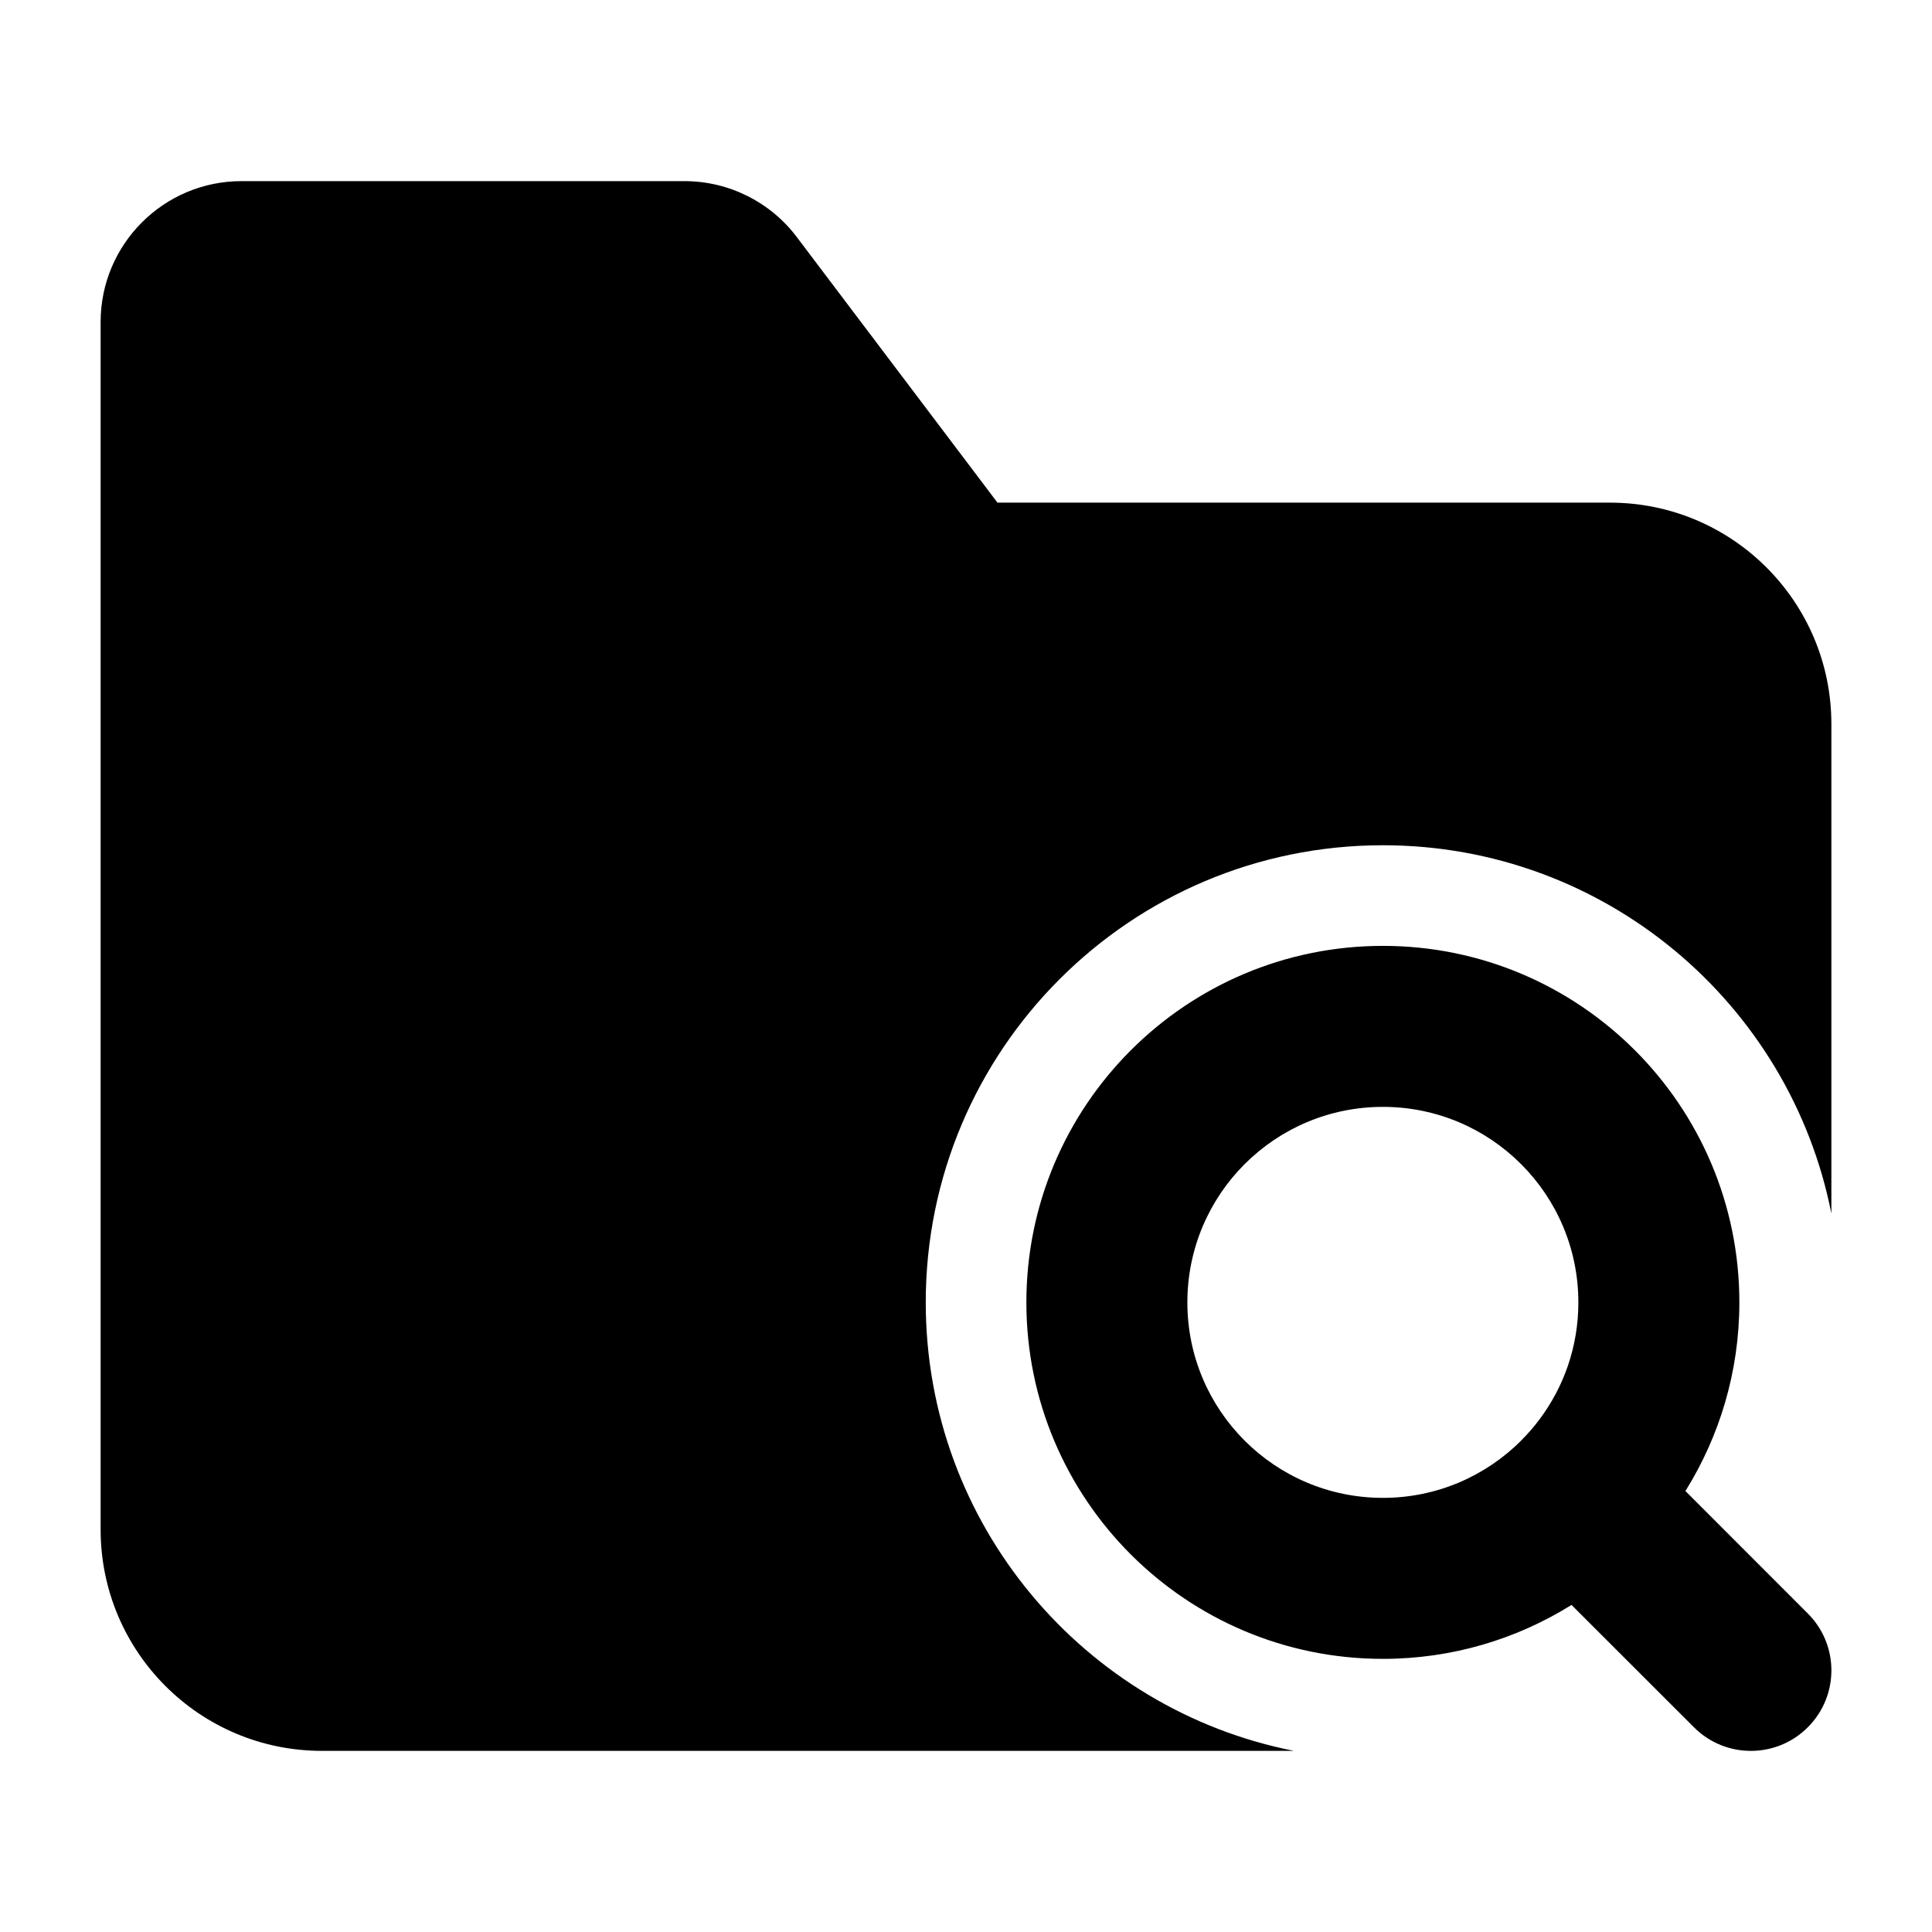 <svg width="24" height="24" viewBox="0 0 24 24" xmlns="http://www.w3.org/2000/svg">
    <path fill-rule="evenodd" clip-rule="evenodd" d="M9.898 2.945L12.391 6.244H20C21.519 6.244 22.75 7.476 22.75 8.994V15.075C22.236 12.467 19.937 10.5 17.179 10.5C14.042 10.5 11.5 13.042 11.5 16.179C11.5 18.937 13.467 21.236 16.075 21.75H4C2.481 21.75 1.25 20.519 1.25 19V4C1.25 3.034 2.034 2.25 3 2.25H8.502C9.051 2.25 9.568 2.507 9.898 2.945ZM17.179 11.75C14.733 11.75 12.75 13.733 12.75 16.179C12.75 18.624 14.733 20.607 17.179 20.607C18.039 20.607 18.843 20.361 19.522 19.937L21.043 21.457C21.433 21.848 22.067 21.848 22.457 21.457C22.848 21.067 22.848 20.433 22.457 20.043L20.937 18.522C21.361 17.842 21.607 17.038 21.607 16.179C21.607 13.733 19.624 11.75 17.179 11.75ZM14.75 16.179C14.75 14.837 15.837 13.75 17.179 13.75C18.52 13.75 19.607 14.837 19.607 16.179C19.607 16.727 19.427 17.23 19.122 17.635L19.122 17.635C19.053 17.728 18.977 17.814 18.896 17.895L18.896 17.896C18.455 18.336 17.849 18.607 17.179 18.607C15.837 18.607 14.75 17.52 14.75 16.179Z"/>
</svg>

